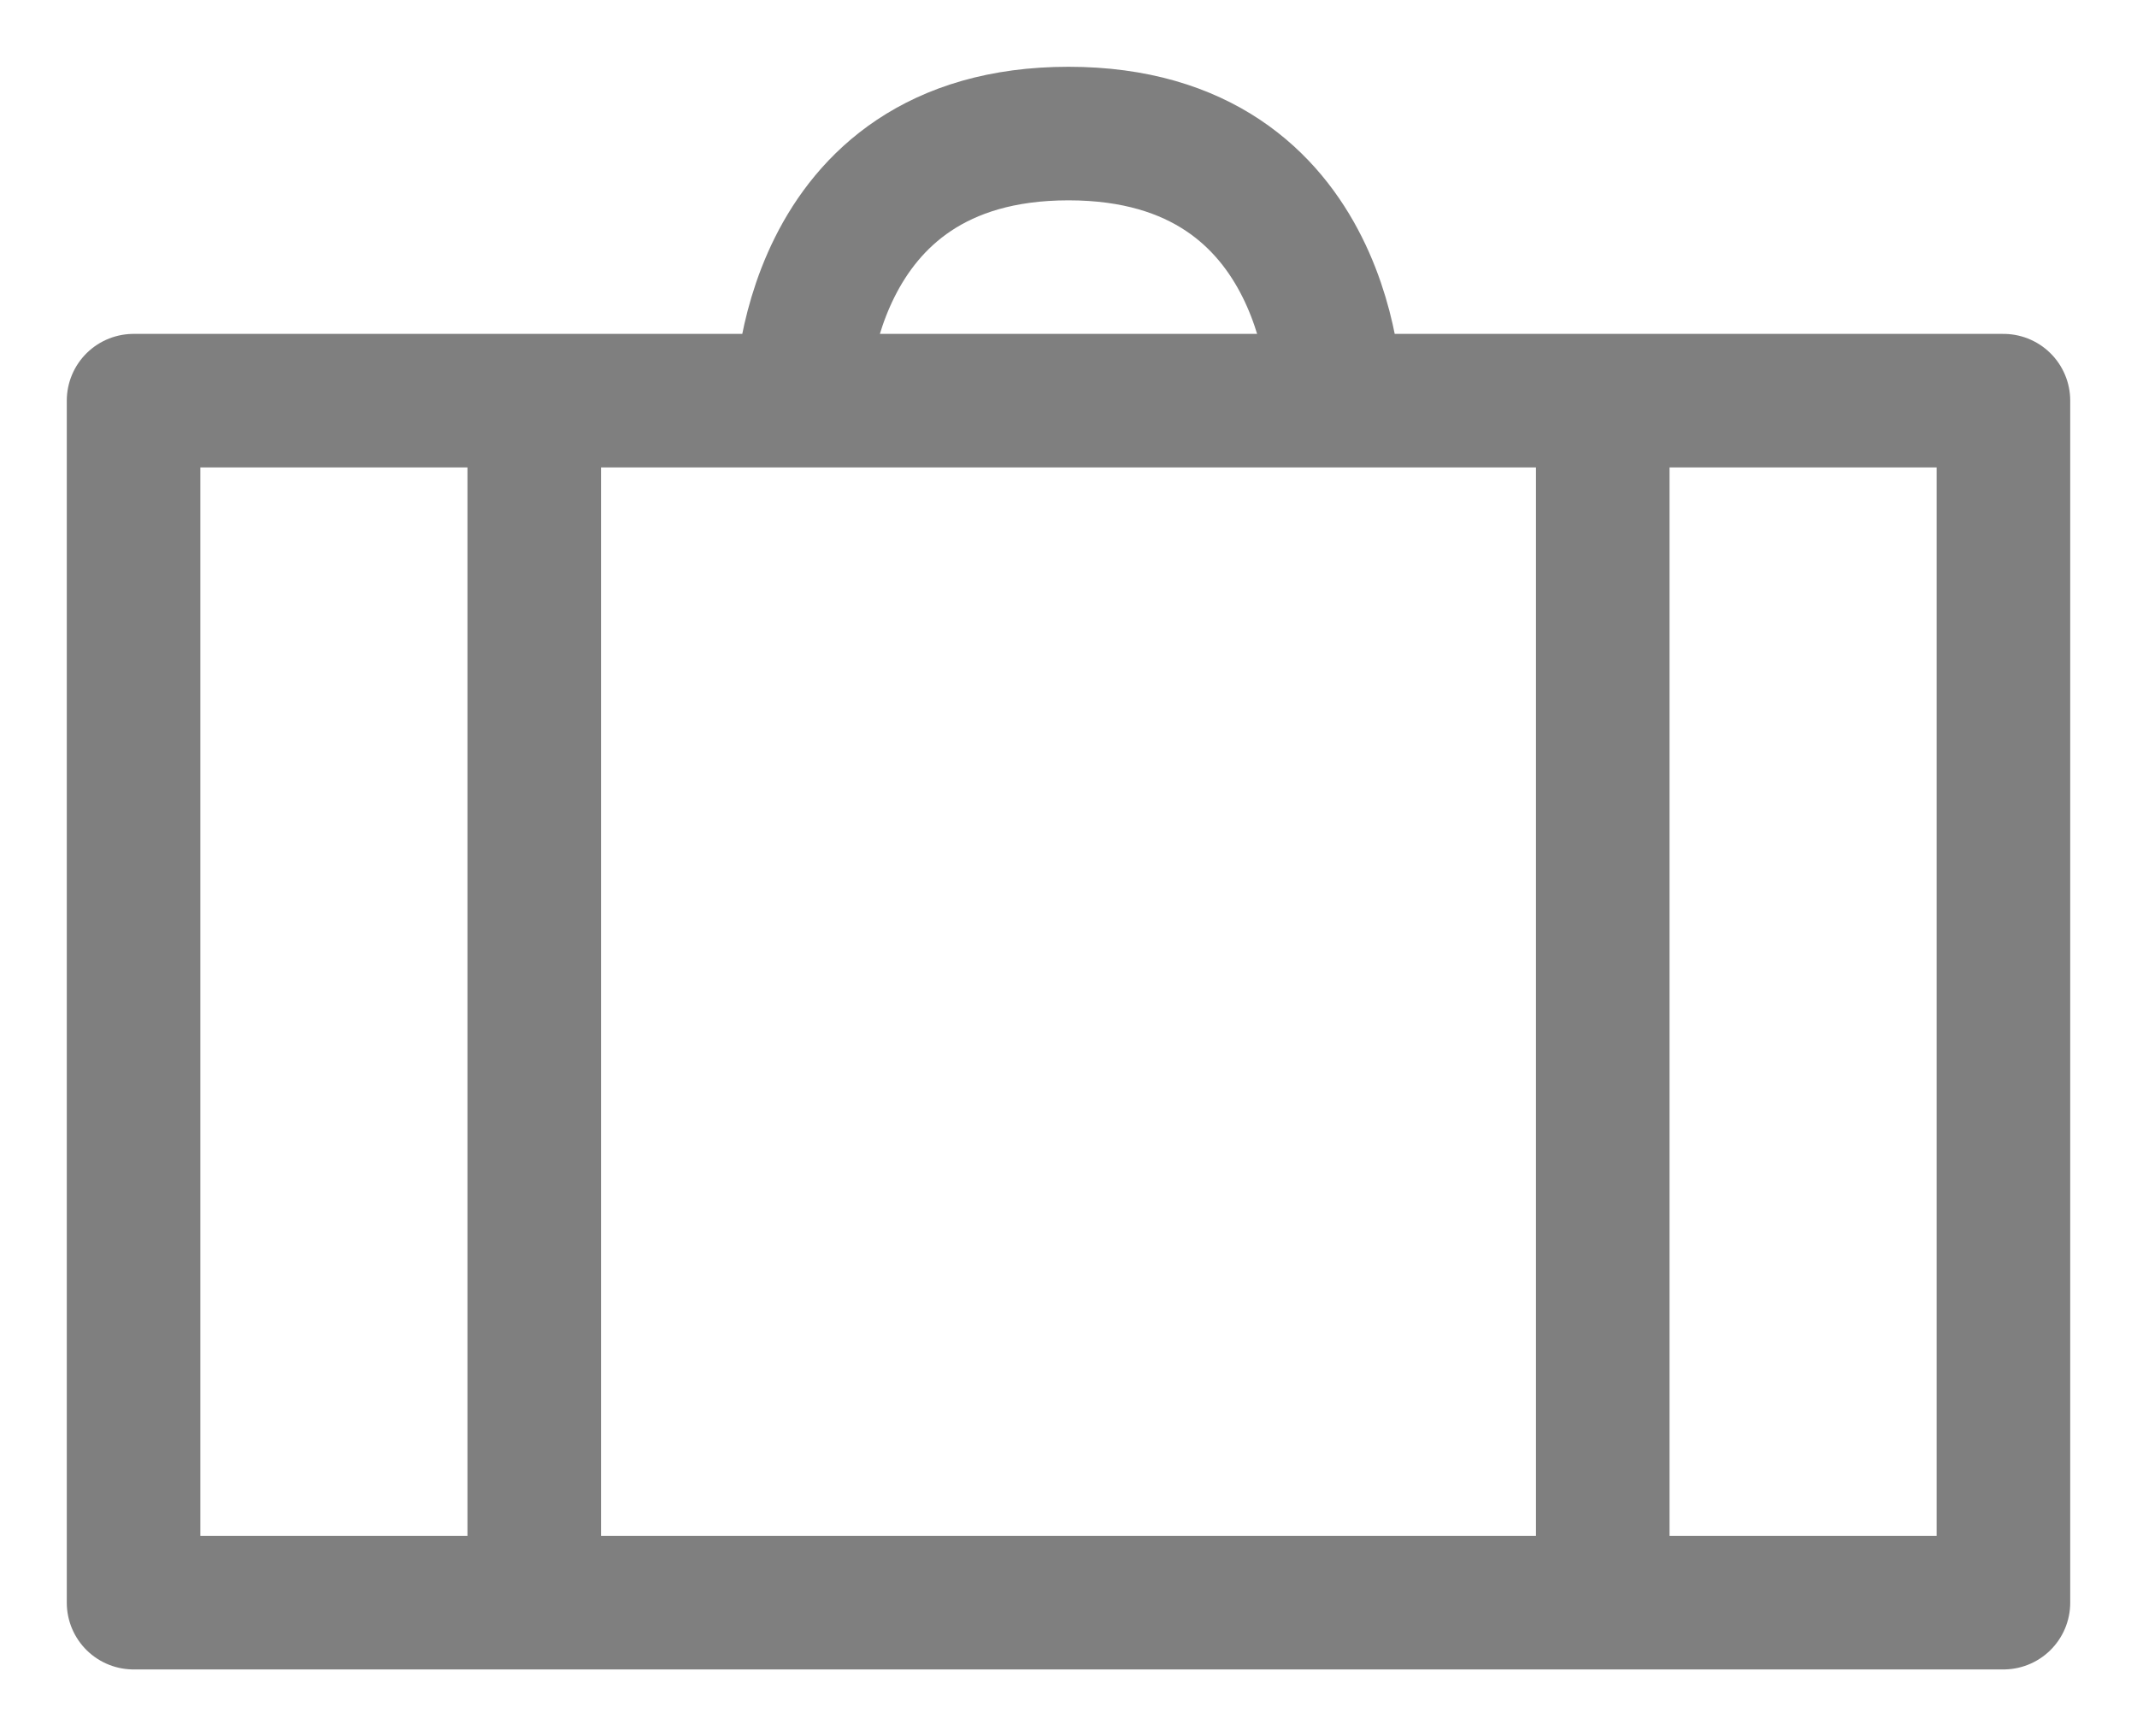 <svg width="16" height="13" viewBox="0 0 16 13" fill="none" xmlns="http://www.w3.org/2000/svg">
<path d="M12 12V3M15 3H1V12H15V3ZM10 3C10 3 10 1 8 1C6 1 6 3 6 3H10ZM4 12V3V12Z" stroke="black" stroke-opacity="0.5" stroke-linecap="round" stroke-linejoin="round"/>
</svg>
